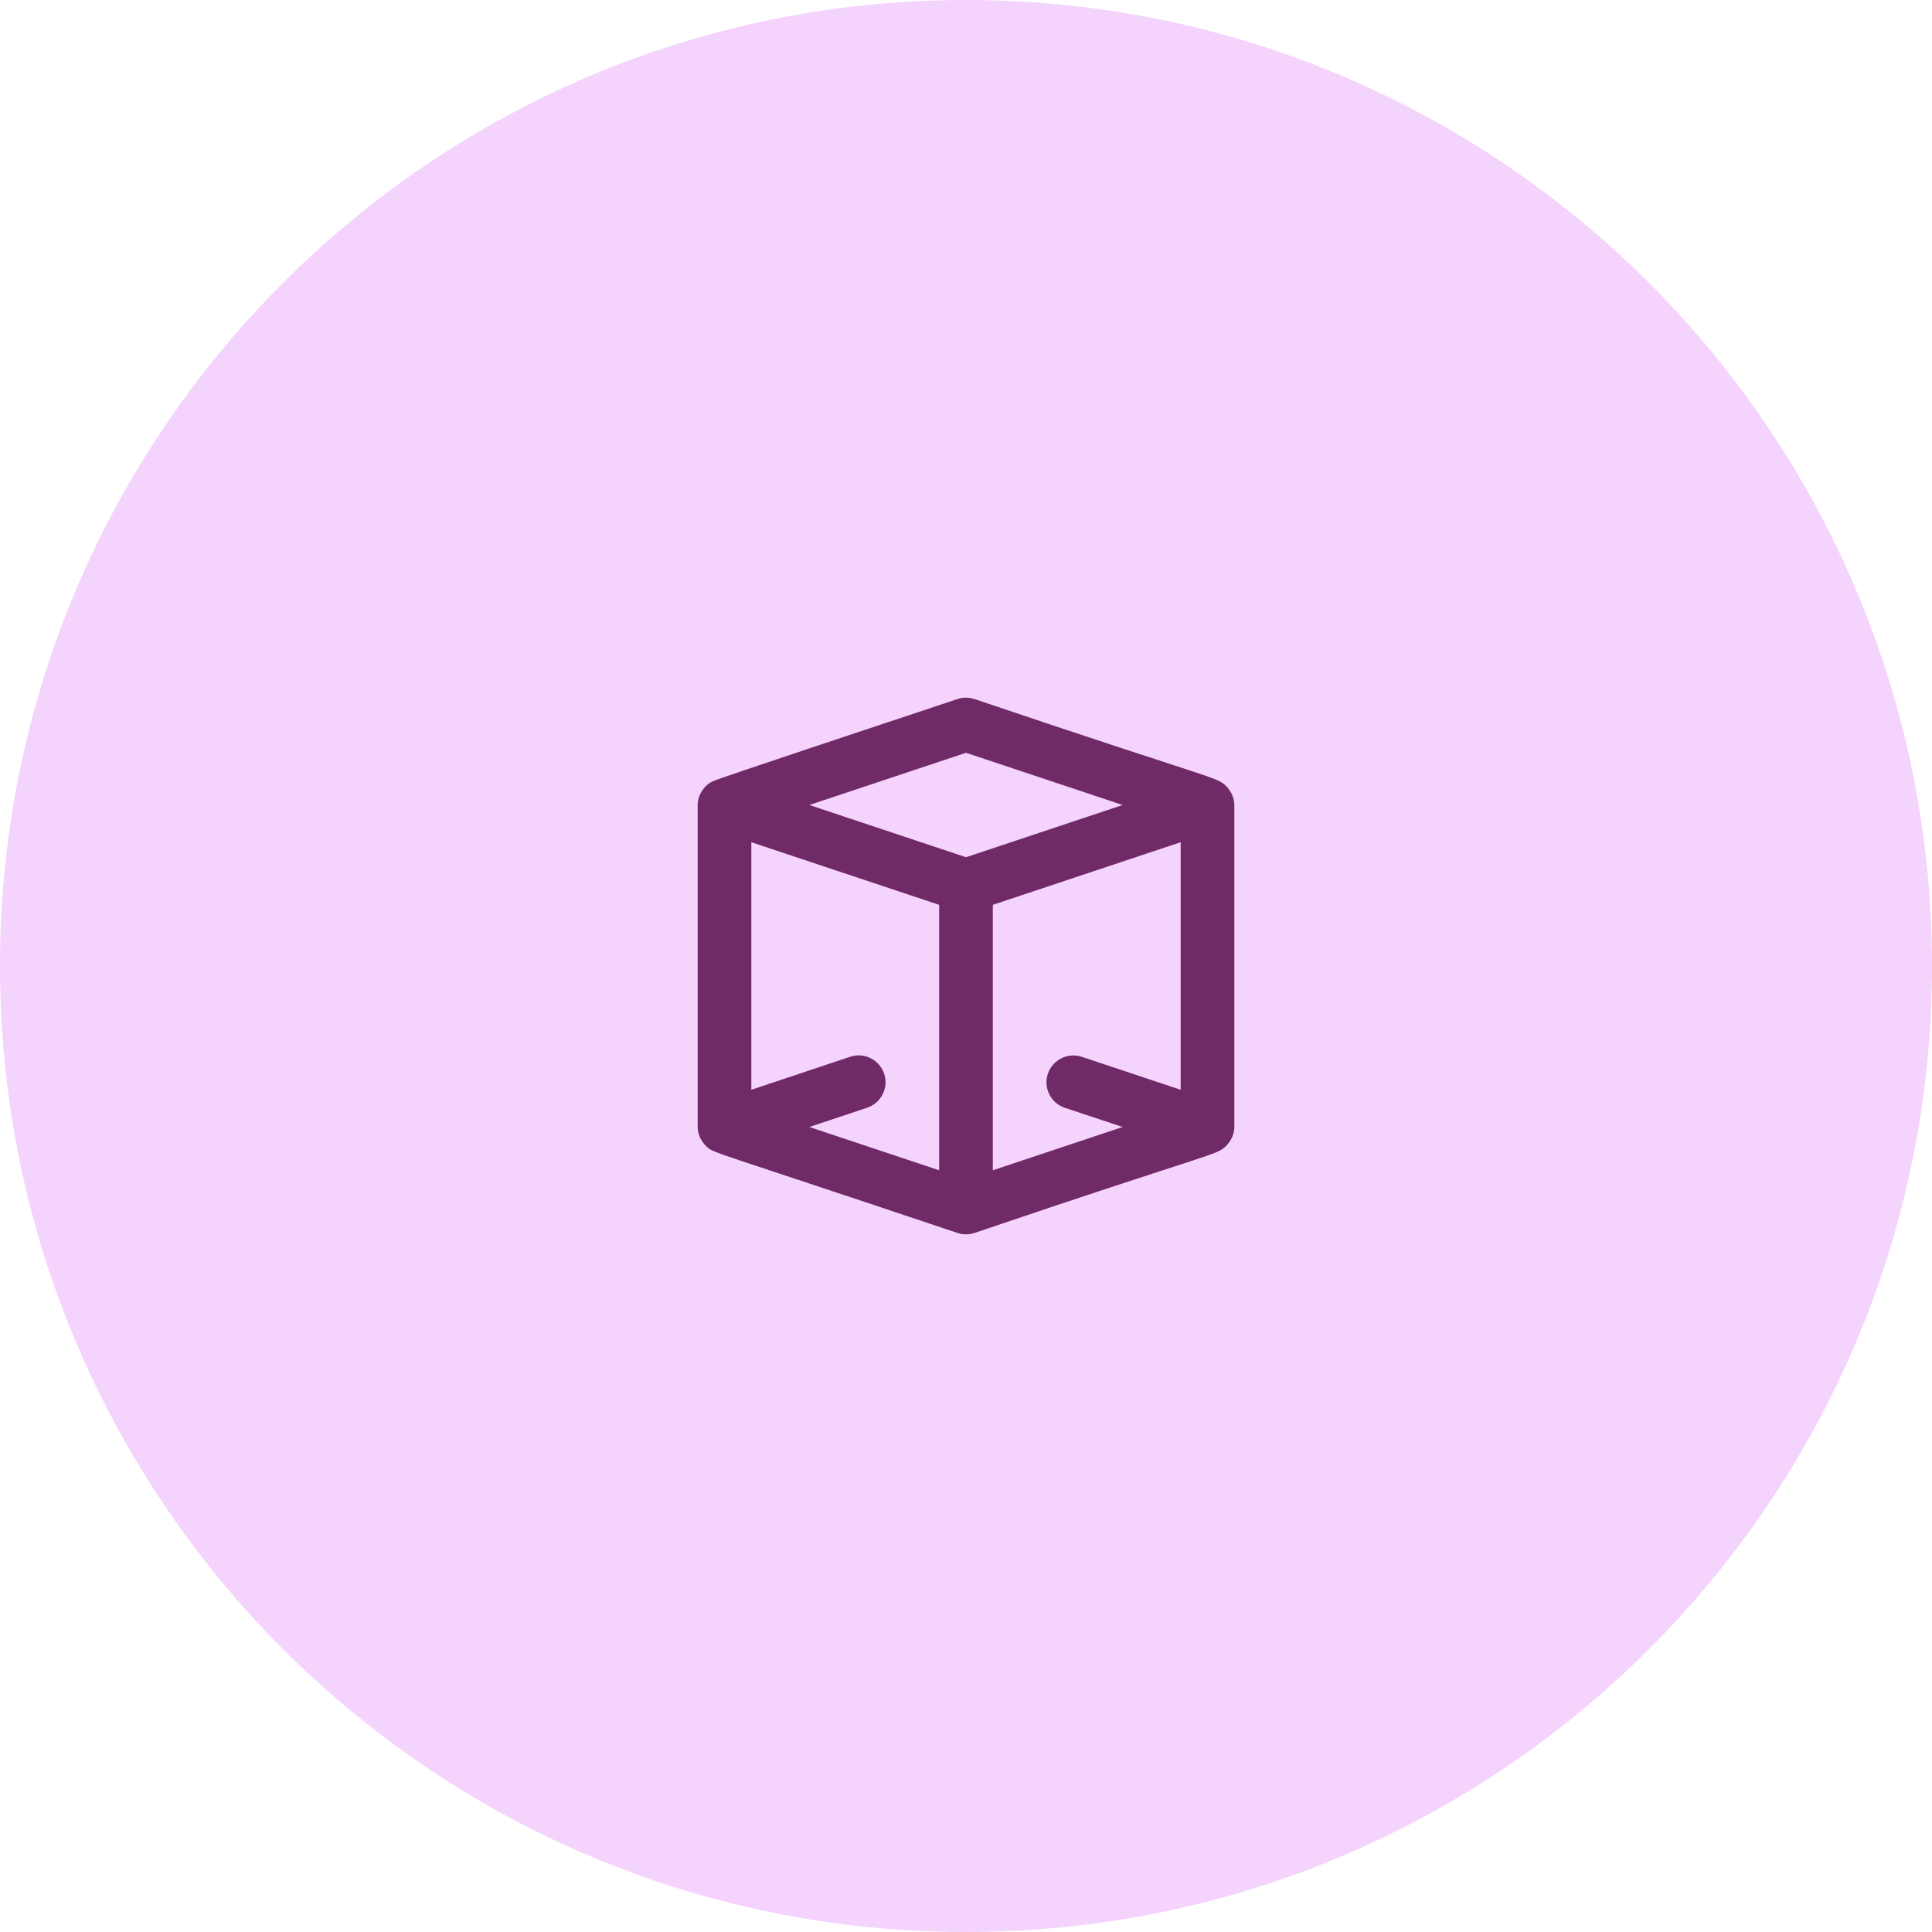 <svg width="72" height="72" viewBox="0 0 72 72" fill="none" xmlns="http://www.w3.org/2000/svg">
<g id="package">
<path d="M72 36C72 55.882 55.882 72 36 72C16.118 72 0 55.882 0 36C0 16.118 16.118 0 36 0C55.882 0 72 16.118 72 36Z" fill="#F4D3FC"/>
<path d="M26.343 42.741C26.615 42.983 26.452 42.851 35.684 45.949C35.889 46.017 36.111 46.017 36.316 45.949C45 43 45.284 43.073 45.658 42.741C45.774 42.632 45.867 42.501 45.929 42.354C45.974 42.241 45.998 42.121 46 42V30C45.998 29.879 45.974 29.759 45.929 29.646C45.867 29.5 45.774 29.368 45.658 29.259C45.295 28.937 45.091 29.019 36.316 26.051C36.111 25.983 35.889 25.983 35.684 26.051C32.9 26.984 26.785 29 26.542 29.125C26.47 29.161 26.403 29.206 26.342 29.259C26.226 29.368 26.133 29.5 26.07 29.646C26.025 29.759 26.002 29.879 26 30V42C26.002 42.121 26.026 42.241 26.071 42.354C26.134 42.501 26.227 42.632 26.343 42.741ZM44 40.612L40.316 39.385C40.064 39.301 39.789 39.321 39.552 39.44C39.314 39.559 39.134 39.767 39.05 40.019C38.966 40.271 38.986 40.546 39.105 40.783C39.224 41.021 39.432 41.201 39.684 41.285L41.838 42L37 43.612V33.721L44 31.388V40.612ZM36 28.054L41.838 30L36 31.946L30.162 30L36 28.054ZM28 31.388L35 33.721V43.612L30.162 42L32.316 41.282C32.568 41.198 32.776 41.018 32.895 40.78C33.014 40.543 33.034 40.268 32.95 40.016C32.866 39.764 32.686 39.556 32.448 39.437C32.211 39.318 31.936 39.298 31.684 39.382L28 40.612V31.388Z" fill="#712A68"/>
</g>
</svg>
